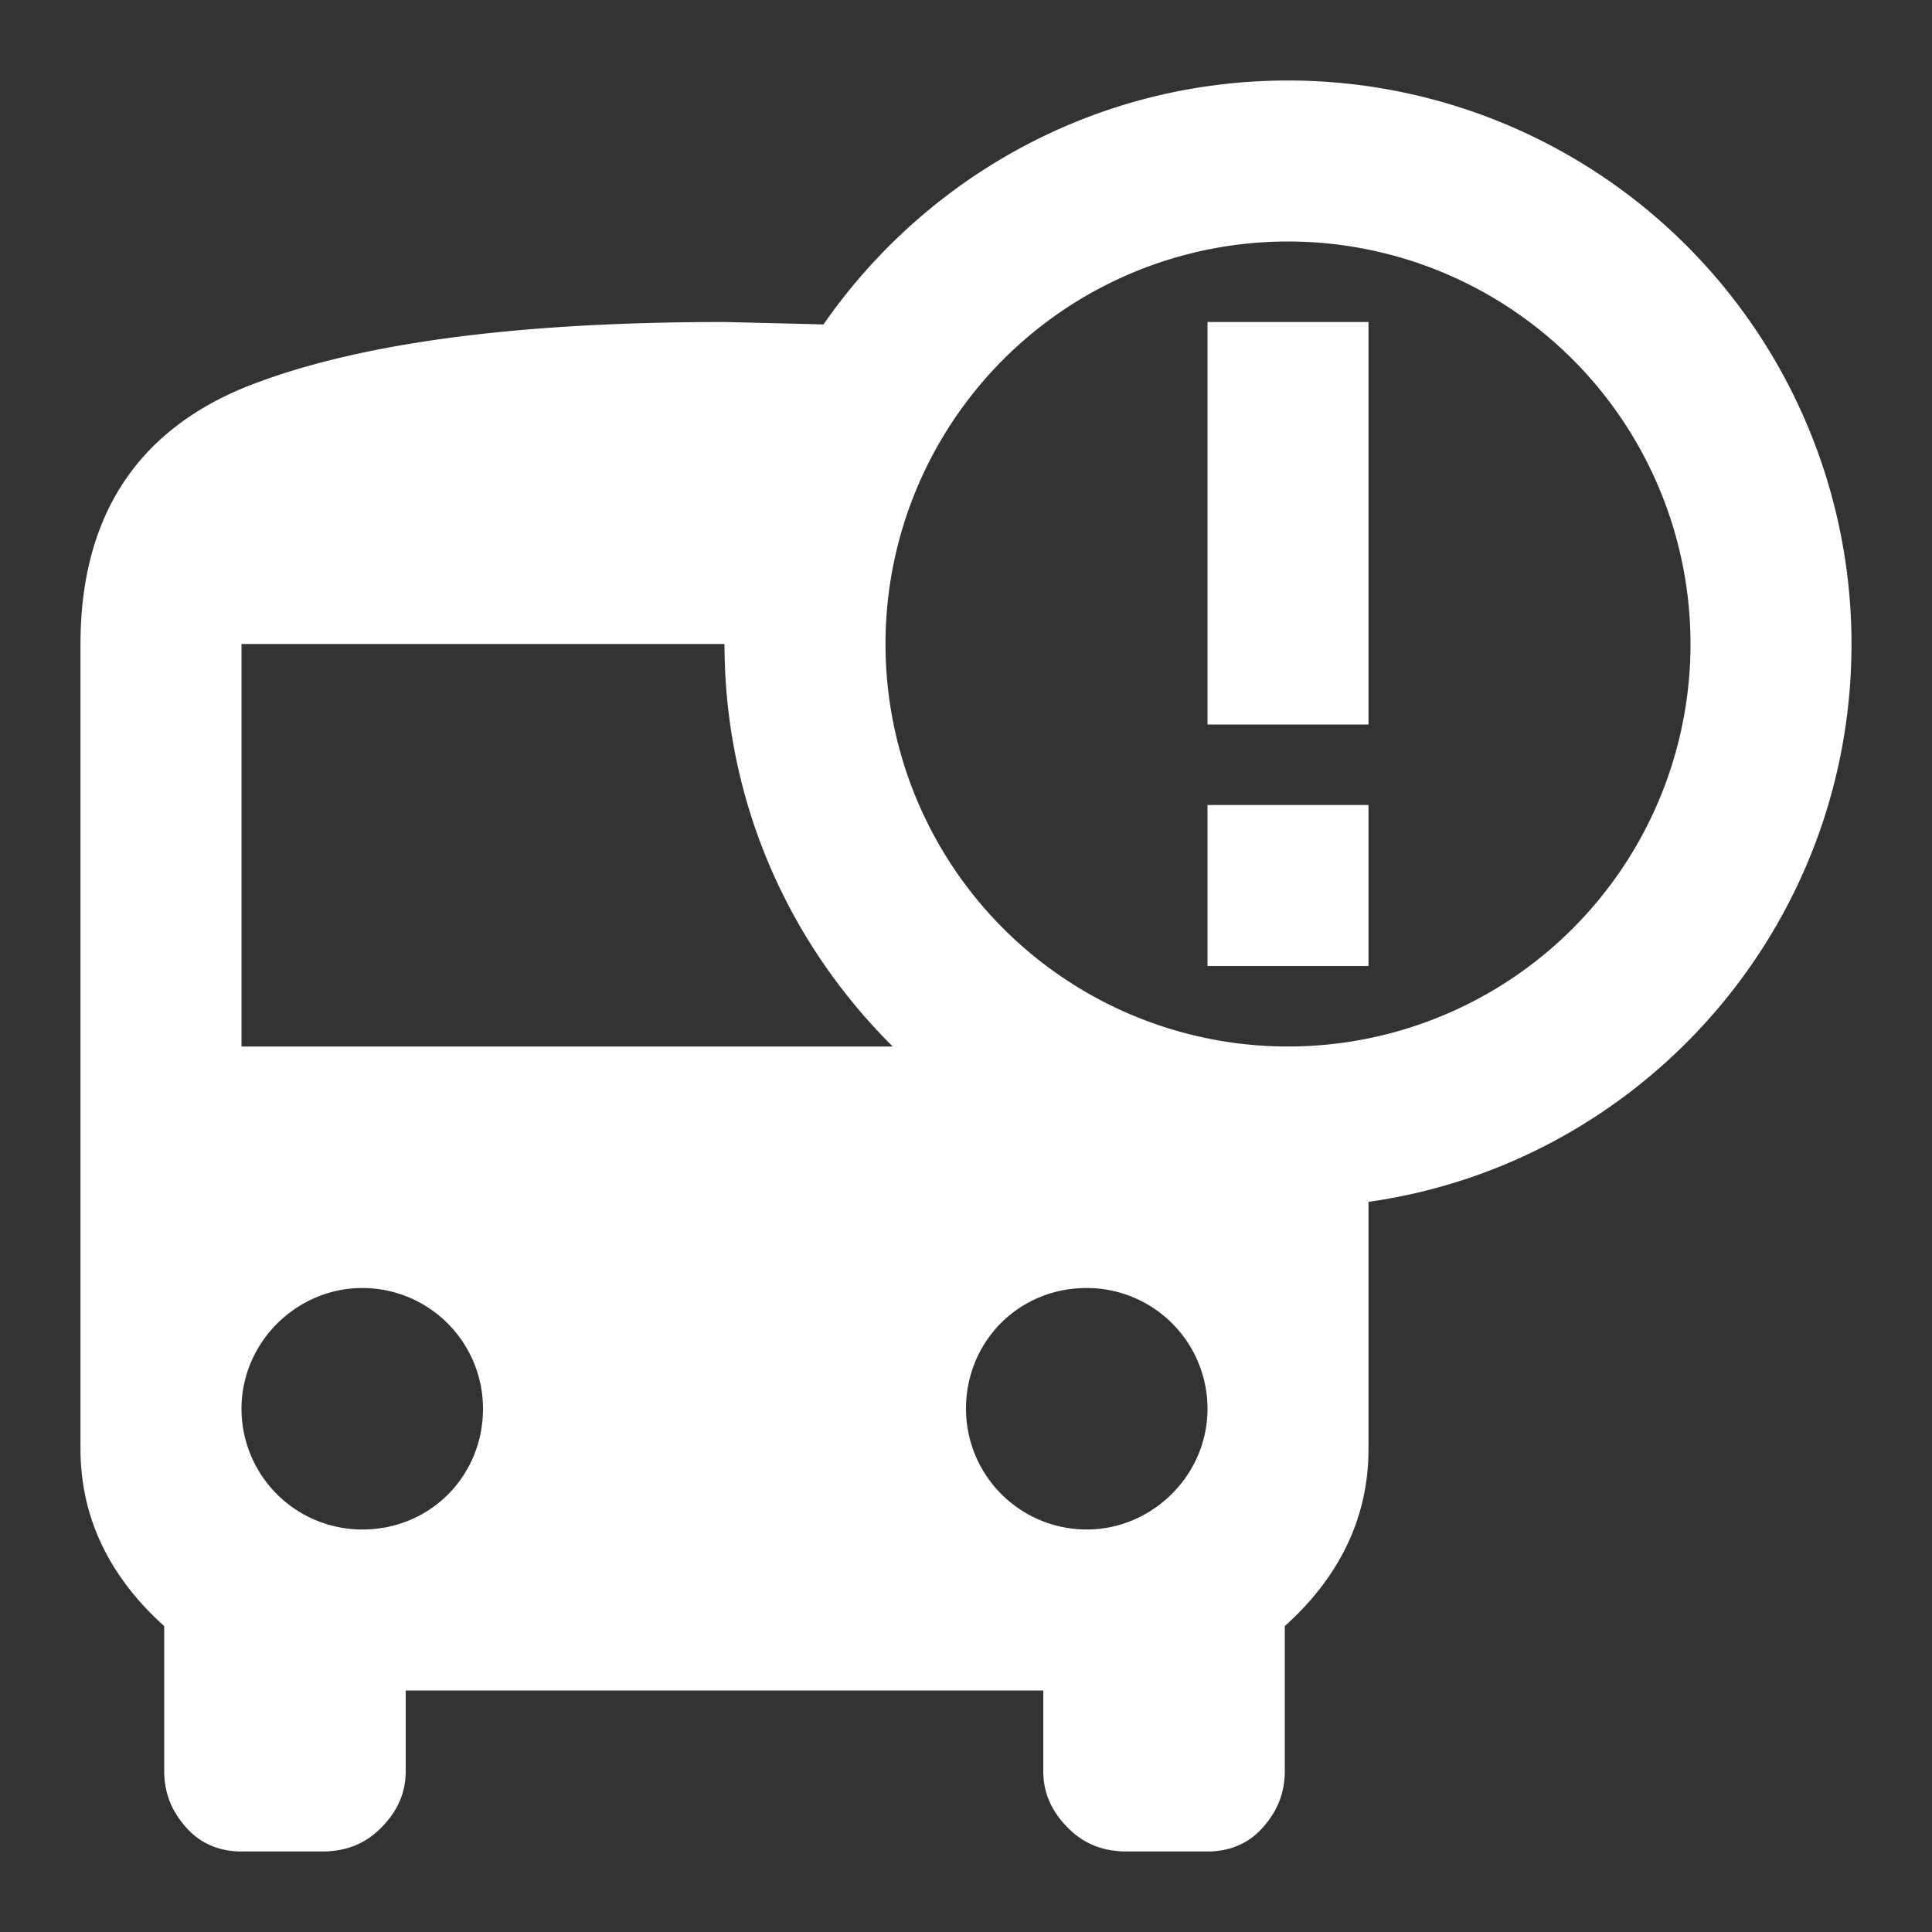 <?xml version="1.0" encoding="UTF-8"?><!DOCTYPE svg PUBLIC "-//W3C//DTD SVG 1.1//EN" "http://www.w3.org/Graphics/SVG/1.1/DTD/svg11.dtd"><svg xmlns="http://www.w3.org/2000/svg" xmlns:xlink="http://www.w3.org/1999/xlink" version="1.1" id="mdi-bus-alert" width="24" height="24" viewBox="0 0 24 24"><rect x="0" y="0" width="24" height="24" fill="#333333" stroke="none"/><path fill="white" d="M16,1A7,7 0 0,1 23,8C23,11.53 20.39,14.45 17,14.93V18C17,18.84 16.65,19.58 15.96,20.2V22C15.96,22.27 15.87,22.5 15.68,22.71C15.5,22.91 15.26,23 15,23H14C13.71,23 13.47,22.91 13.27,22.71C13.06,22.5 12.96,22.27 12.96,22V21H5.04V22C5.04,22.27 4.94,22.5 4.73,22.71C4.53,22.91 4.29,23 4,23H3C2.74,23 2.5,22.91 2.32,22.71C2.13,22.5 2.04,22.27 2.04,22V20.2C1.35,19.58 1,18.84 1,18V8C1,6.42 1.7,5.35 3.07,4.8C4.44,4.26 6.42,4 9,4L10.23,4.03C11.5,2.2 13.61,1 16,1M16,3A5,5 0 0,0 11,8A5,5 0 0,0 16,13A5,5 0 0,0 21,8A5,5 0 0,0 16,3M15,10H17V12H15V10M15,4H17V9H15V4M3,13H11.09C9.8,11.72 9,9.96 9,8H3V13M4.5,16C3.69,16 3,16.67 3,17.5A1.5,1.5 0 0,0 4.5,19C5.35,19 6,18.33 6,17.5A1.5,1.5 0 0,0 4.5,16M13.5,16C12.65,16 12,16.67 12,17.5A1.5,1.5 0 0,0 13.5,19C14.31,19 15,18.33 15,17.5A1.5,1.5 0 0,0 13.5,16Z" /></svg>